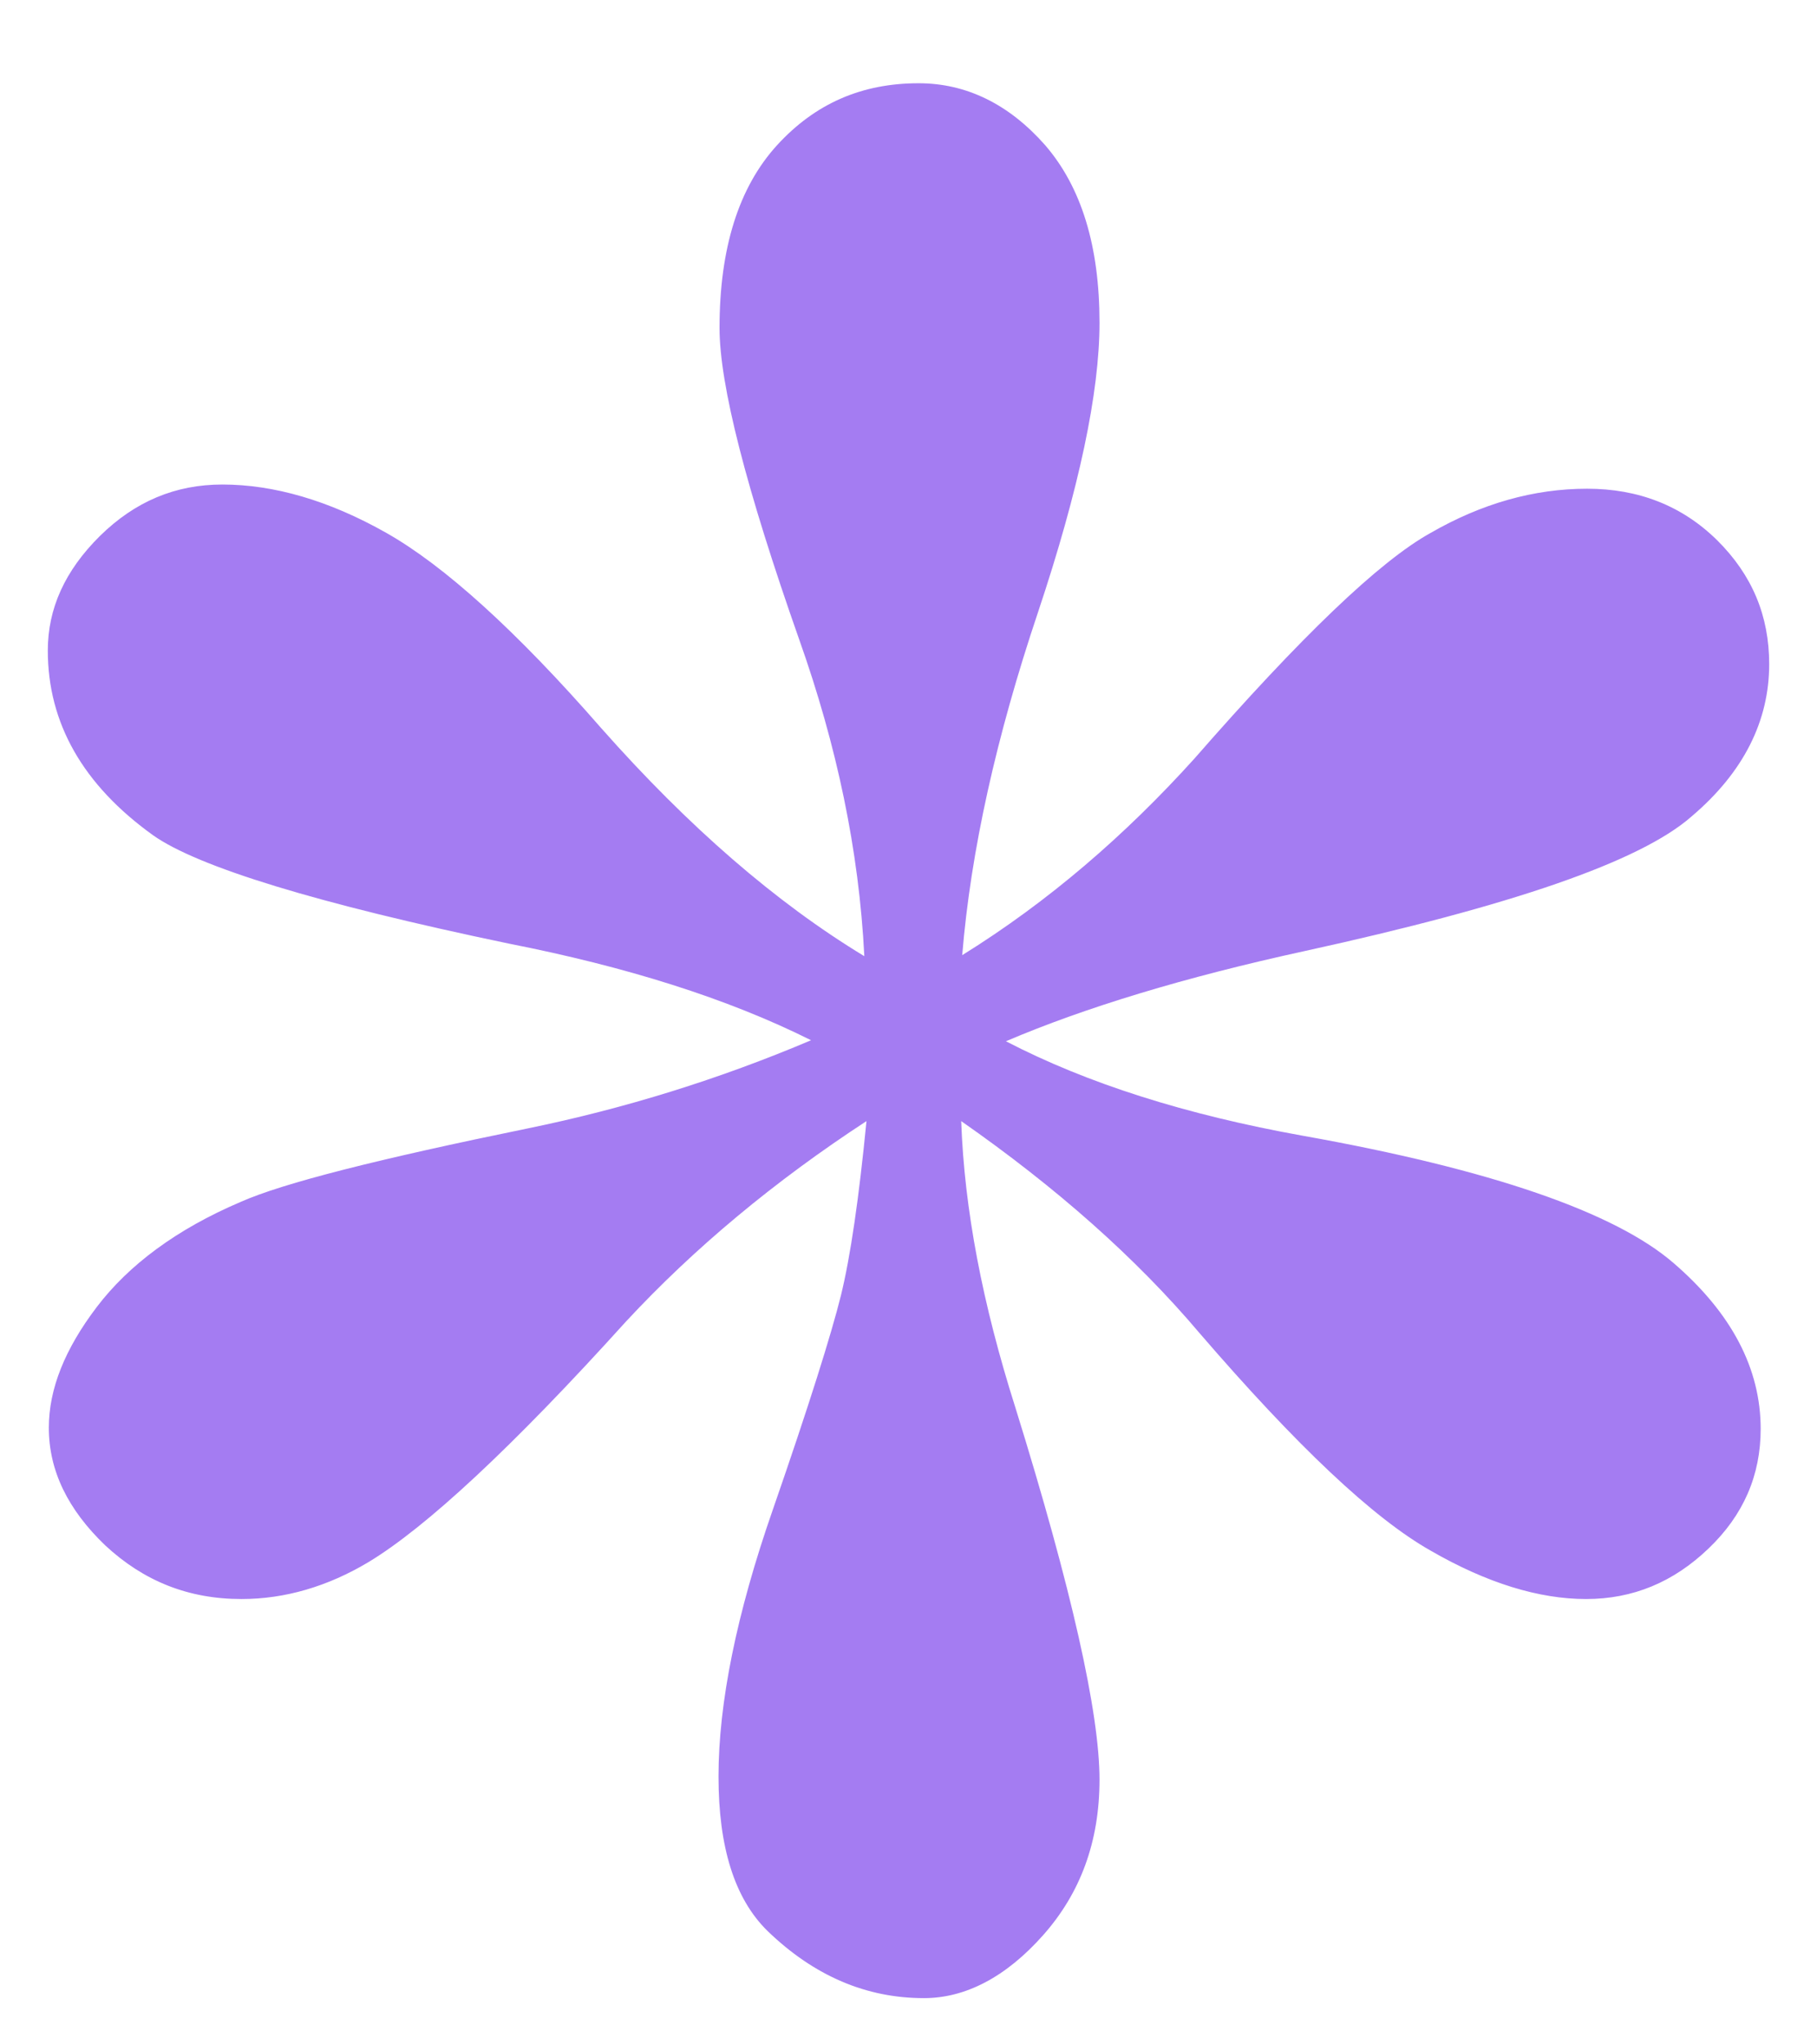 <svg width="16" height="18" viewBox="0 0 16 18" fill="none" xmlns="http://www.w3.org/2000/svg">
<g id="Gwiazdka do strony 2" clip-path="url(#clip0_593_3491)">
<g id="Group">
<path id="Vector" d="M7.611 8.419C7.564 7.485 7.367 6.56 7.039 5.635C6.57 4.303 6.336 3.388 6.336 2.888C6.336 2.185 6.505 1.649 6.842 1.279C7.18 0.909 7.592 0.733 8.089 0.733C8.511 0.733 8.886 0.918 9.204 1.279C9.523 1.649 9.682 2.167 9.682 2.842C9.682 3.452 9.504 4.303 9.139 5.395C8.773 6.486 8.548 7.494 8.473 8.41C9.233 7.938 9.907 7.355 10.517 6.68C11.454 5.607 12.148 4.941 12.598 4.692C13.048 4.433 13.507 4.303 13.976 4.303C14.426 4.303 14.81 4.451 15.12 4.756C15.429 5.062 15.579 5.422 15.579 5.848C15.579 6.347 15.354 6.8 14.895 7.189C14.444 7.586 13.31 7.975 11.492 8.373C10.432 8.604 9.551 8.872 8.858 9.168C9.57 9.538 10.442 9.815 11.473 10C13.132 10.296 14.22 10.675 14.735 11.119C15.251 11.563 15.504 12.053 15.504 12.581C15.504 12.988 15.354 13.339 15.044 13.635C14.735 13.931 14.379 14.079 13.966 14.079C13.554 14.079 13.095 13.94 12.598 13.653C12.092 13.367 11.417 12.729 10.564 11.739C10.001 11.073 9.298 10.453 8.464 9.871C8.492 10.648 8.651 11.48 8.942 12.396C9.439 13.995 9.682 15.087 9.682 15.669C9.682 16.215 9.514 16.668 9.186 17.038C8.858 17.408 8.501 17.593 8.136 17.593C7.63 17.593 7.17 17.399 6.758 17.001C6.467 16.715 6.327 16.261 6.327 15.642C6.327 14.994 6.486 14.208 6.805 13.293C7.123 12.377 7.32 11.748 7.405 11.406C7.489 11.064 7.564 10.546 7.63 9.871C6.823 10.398 6.111 10.99 5.511 11.637C4.508 12.747 3.749 13.45 3.243 13.755C2.886 13.968 2.511 14.079 2.127 14.079C1.658 14.079 1.265 13.921 0.927 13.607C0.599 13.293 0.43 12.95 0.43 12.571C0.43 12.229 0.571 11.878 0.852 11.508C1.133 11.138 1.555 10.823 2.118 10.583C2.493 10.416 3.336 10.204 4.649 9.935C5.502 9.76 6.336 9.501 7.142 9.159C6.402 8.789 5.511 8.511 4.48 8.308C2.793 7.956 1.743 7.633 1.349 7.355C0.73 6.911 0.421 6.366 0.421 5.728C0.421 5.358 0.571 5.025 0.88 4.719C1.19 4.414 1.546 4.266 1.958 4.266C2.408 4.266 2.896 4.405 3.402 4.692C3.908 4.978 4.545 5.552 5.295 6.412C6.064 7.281 6.833 7.947 7.611 8.419Z" fill="#A47CF2"/>
</g>
</g>
<defs>
<clipPath id="clip0_593_3491">
<rect width="16" height="18" fill="white"/>
</clipPath>
</defs>
</svg>
